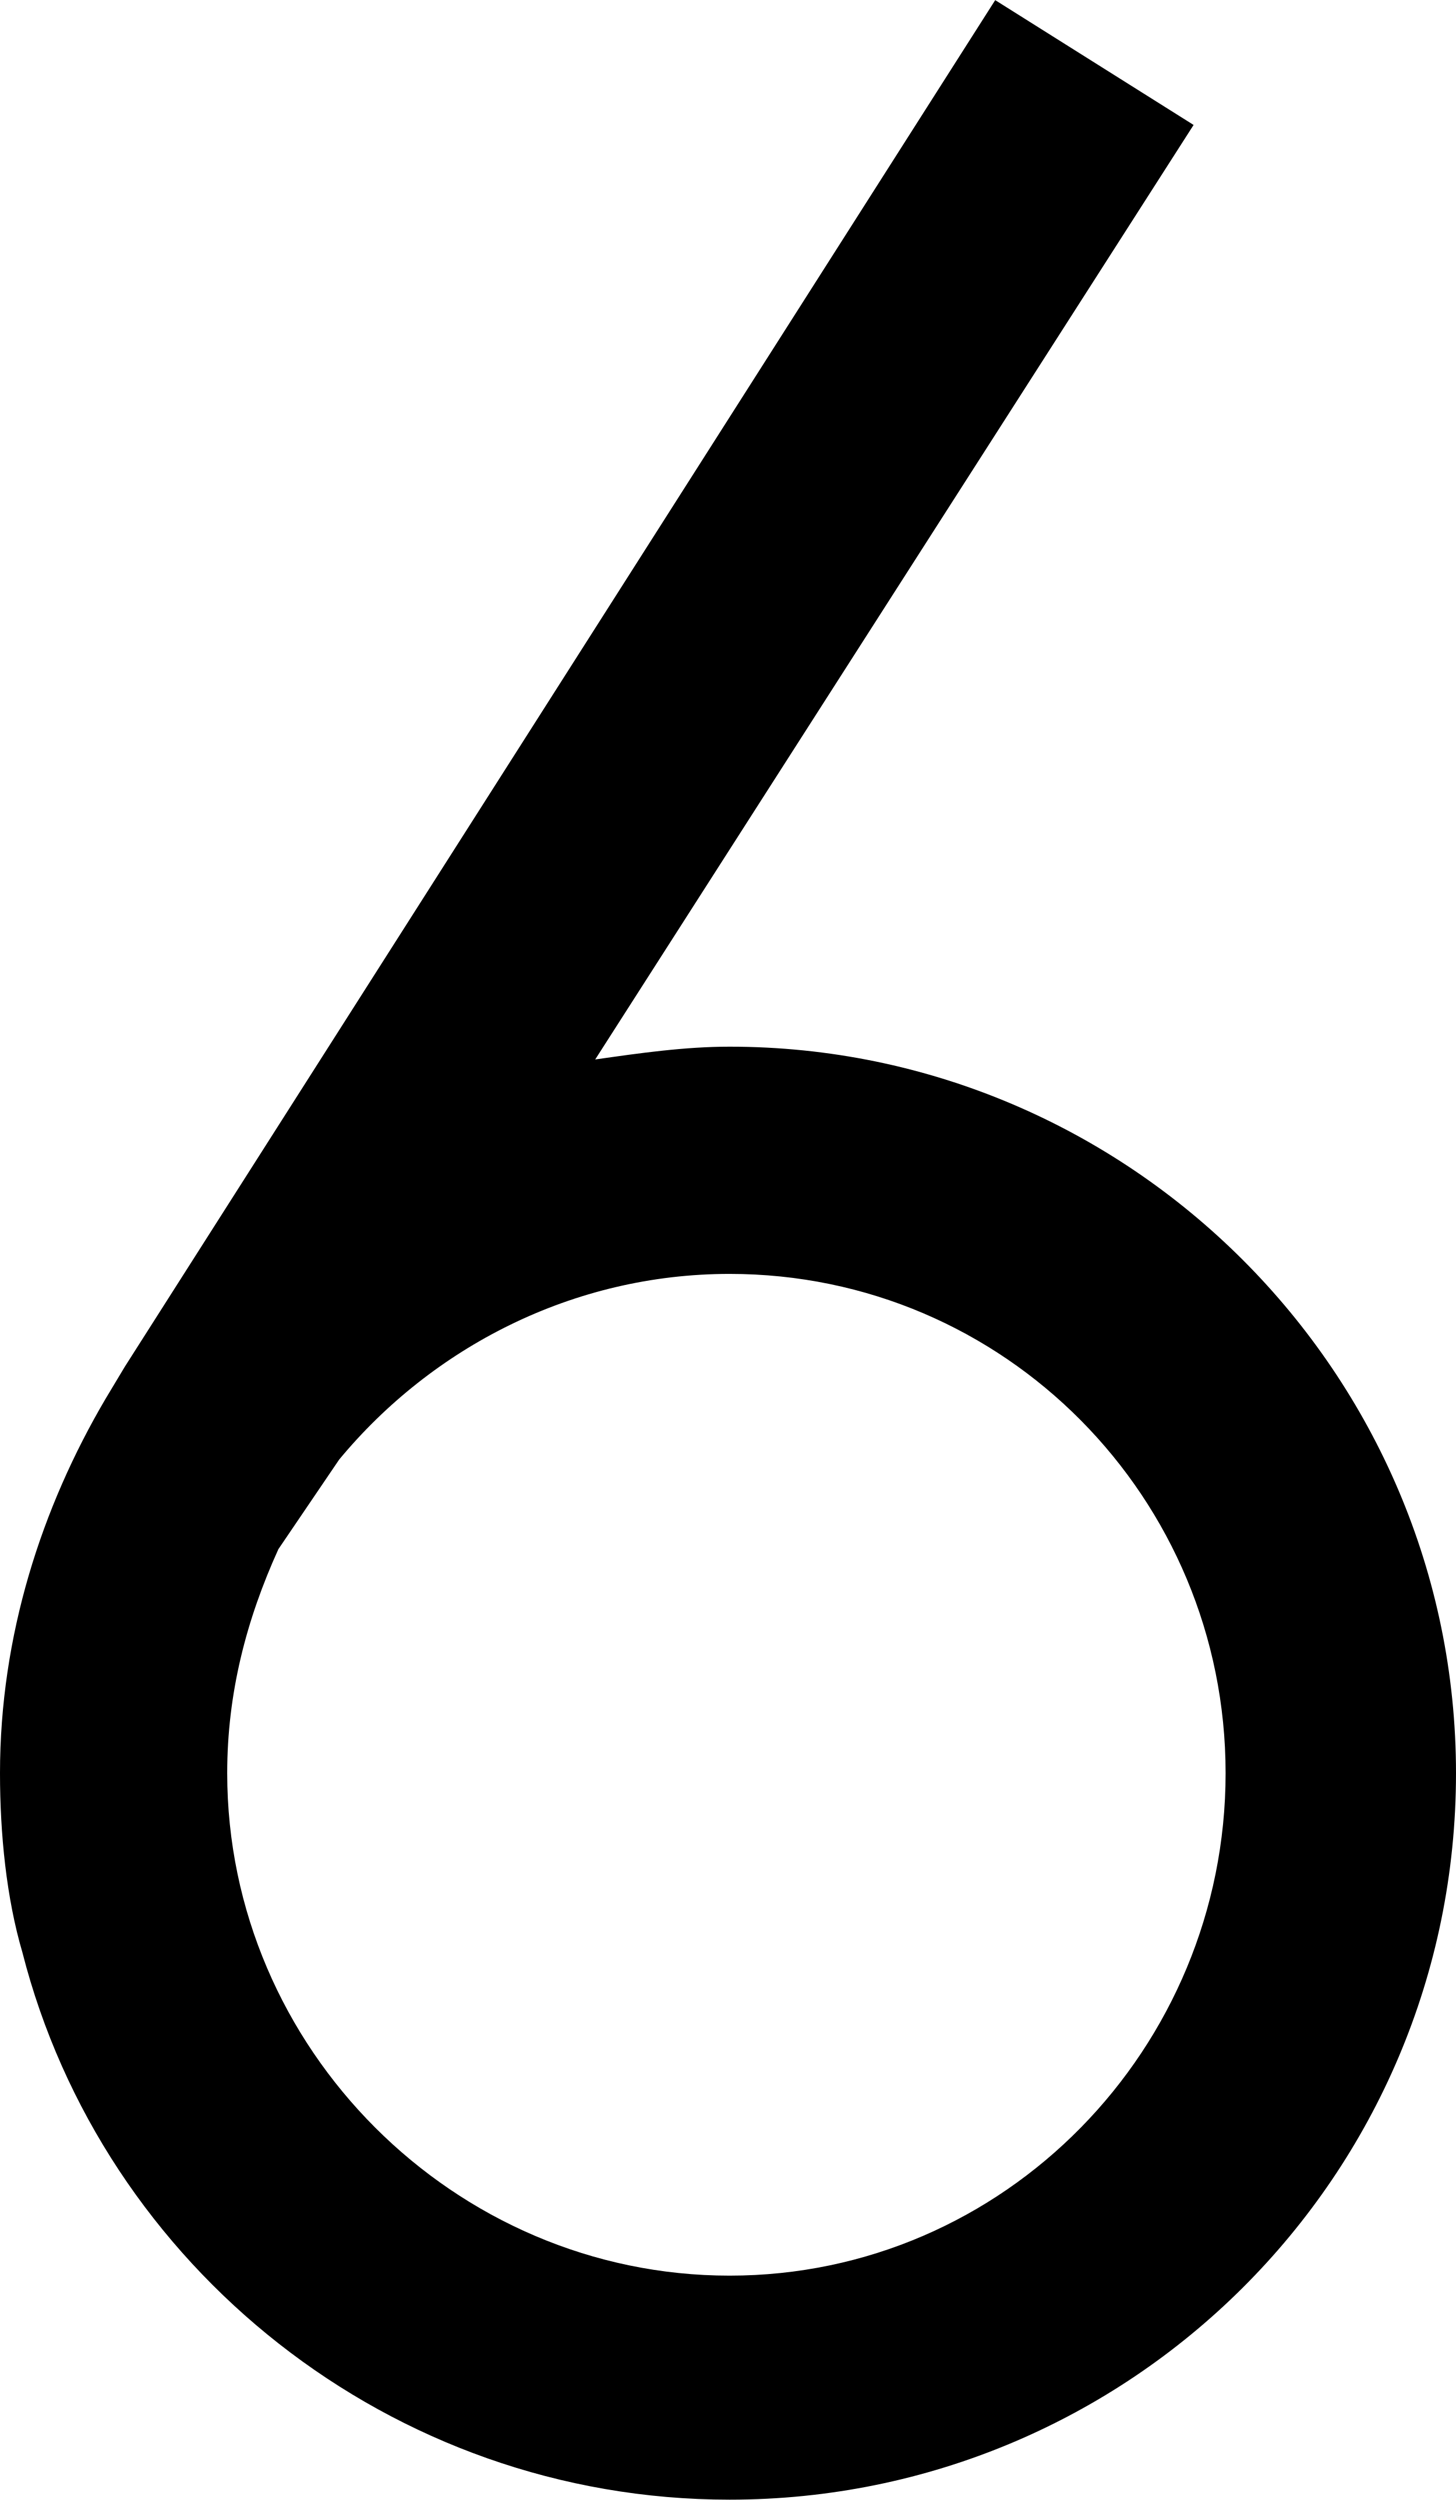 <svg xmlns="http://www.w3.org/2000/svg" width="3em" height="5.15em" viewBox="0 0 455 781"><path fill="currentColor" d="M373 39L186 331c14-2 28-4 42-4c125 0 227 102 227 227c0 126-102 227-227 227c-106 0-196-73-221-171c-5-17-7-37-7-56c0-43 13-83 33-117l6-10L311 0zM106 456l-19 28c-10 22-16 45-16 70c0 86 71 157 157 157s155-71 155-157s-69-156-155-156c-49 0-93 23-122 58"/></svg>